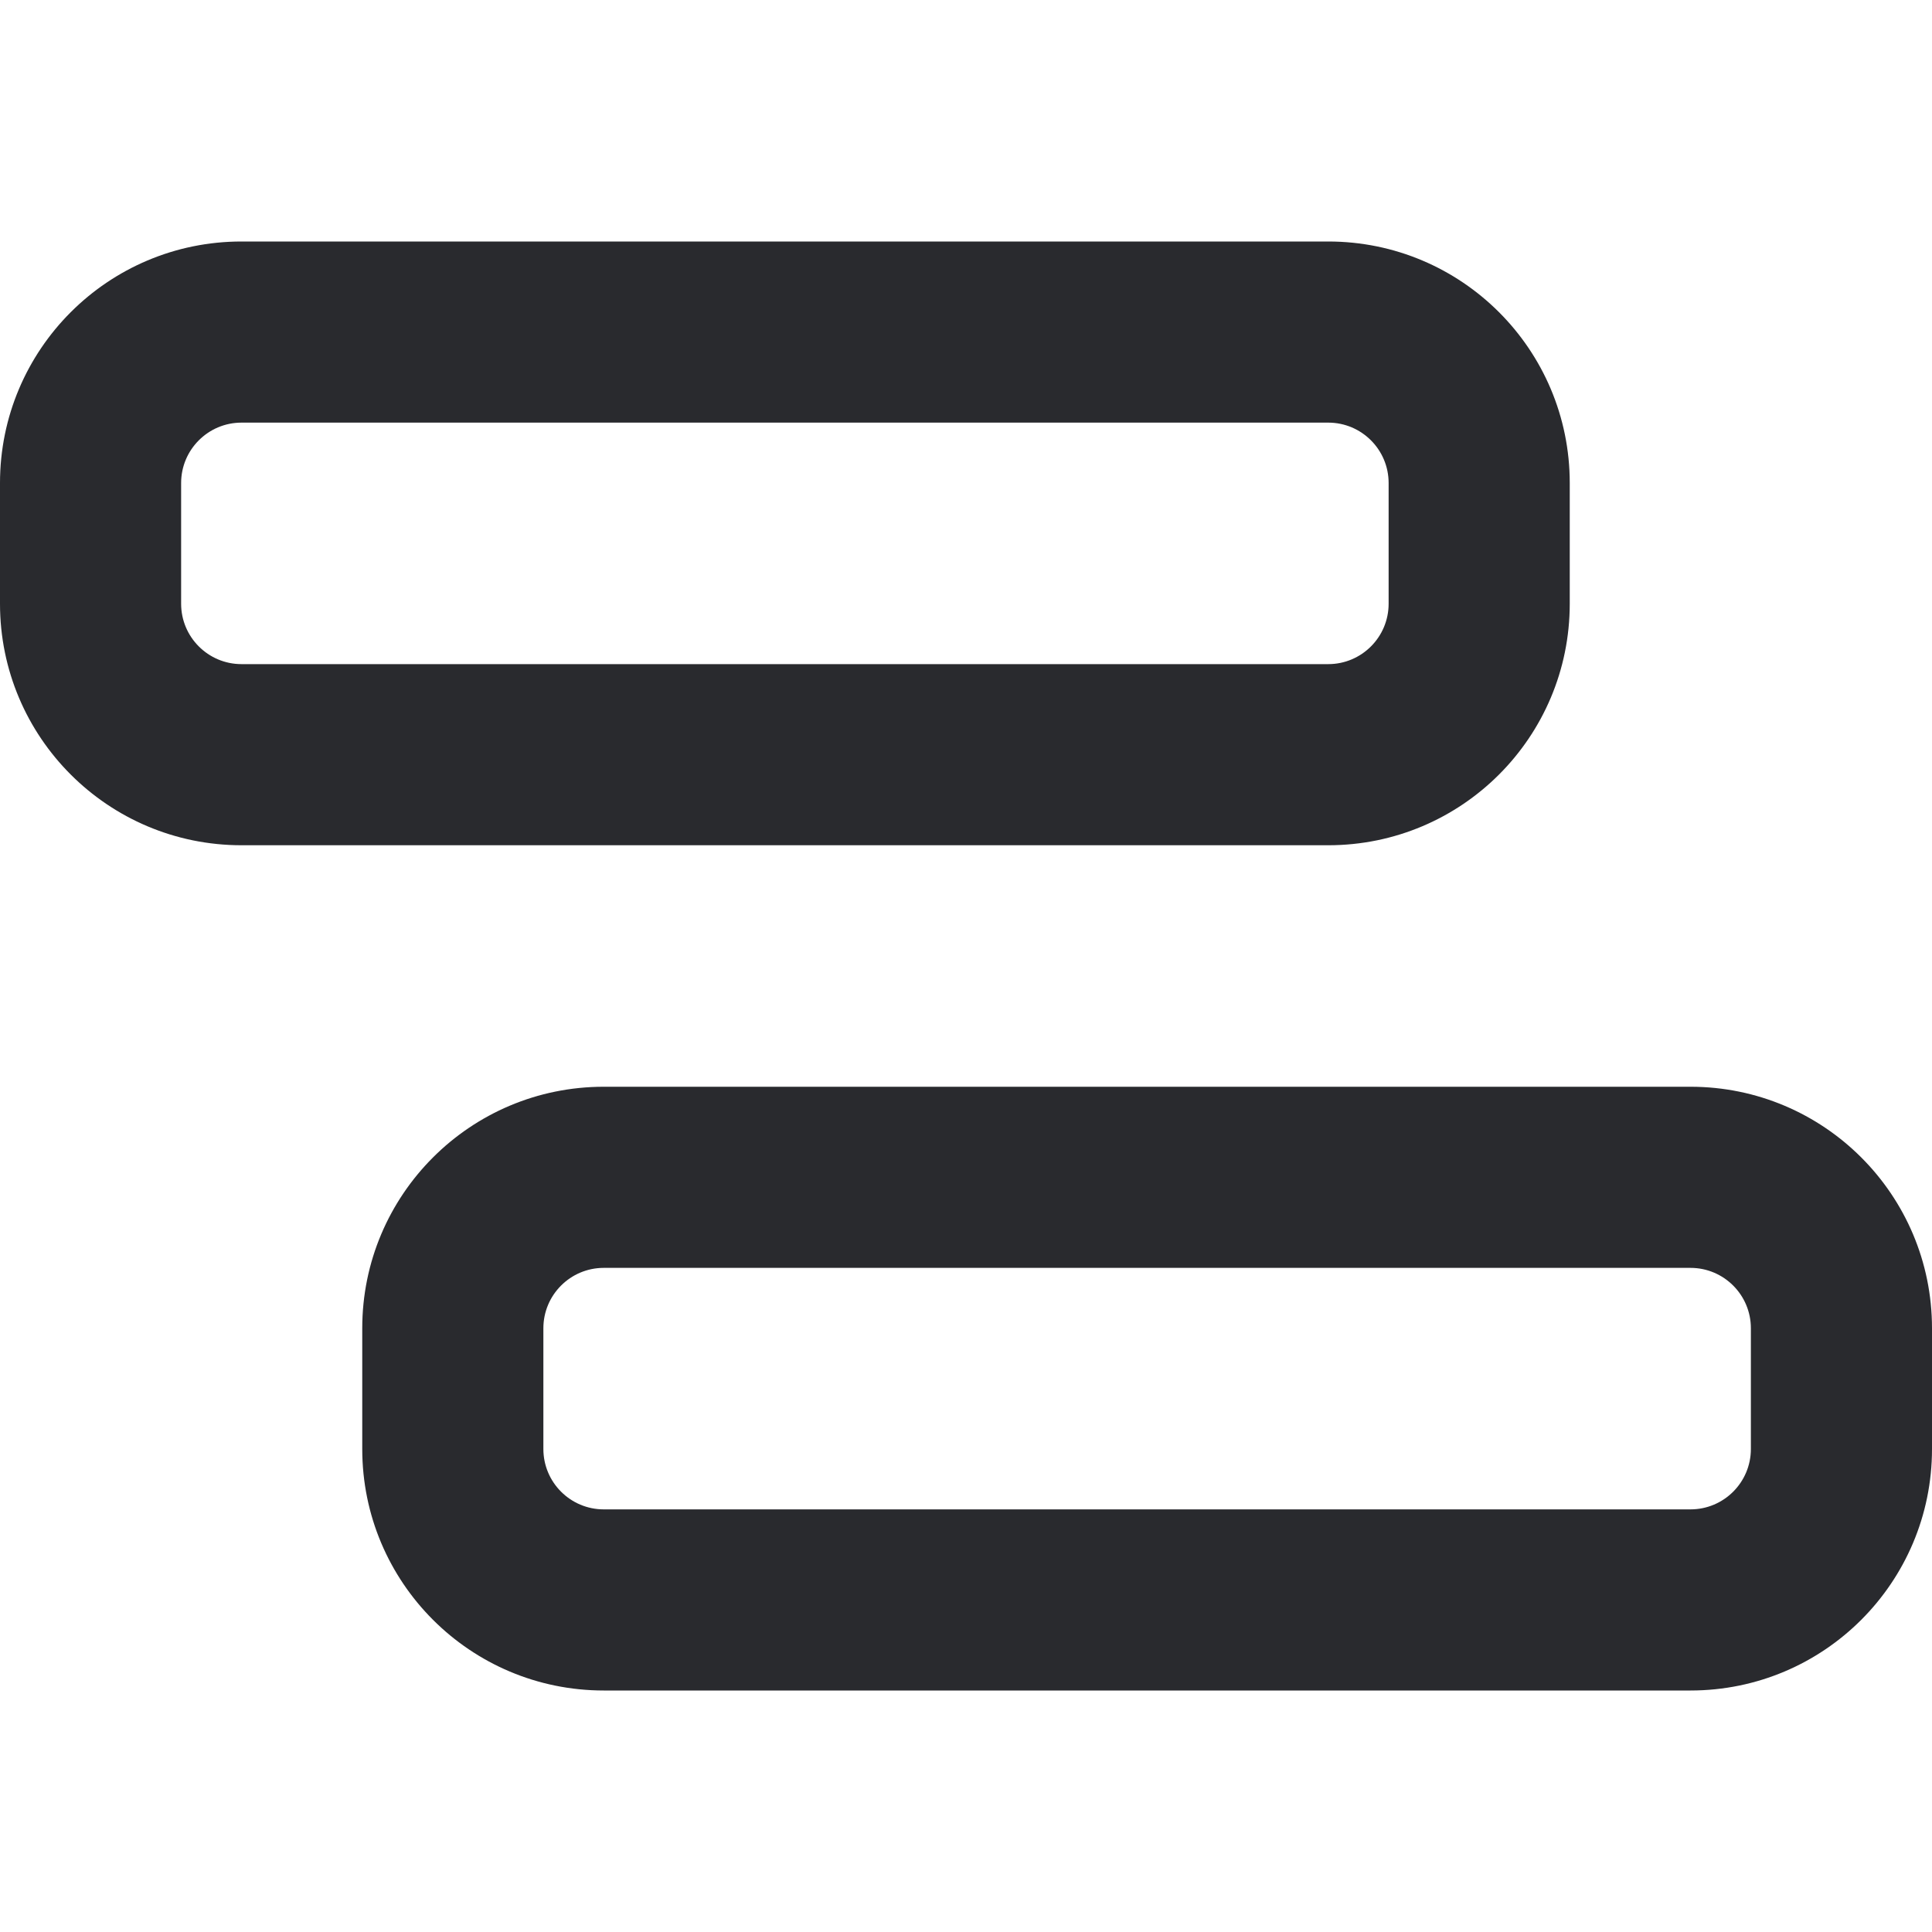 <svg width="16" height="16" viewBox="0 0 16 16" fill="none" xmlns="http://www.w3.org/2000/svg">
<path fill-rule="evenodd" clip-rule="evenodd" d="M0 4C0 2.895 0.895 2 2 2H11C12.105 2 13 2.895 13 4V5C13 6.105 12.105 7 11 7H2C0.895 7 0 6.105 0 5V4ZM2 3.5C1.724 3.5 1.5 3.724 1.5 4V5C1.5 5.276 1.724 5.5 2 5.5H11C11.276 5.5 11.5 5.276 11.5 5V4C11.5 3.724 11.276 3.5 11 3.5H2ZM3 11C3 9.895 3.895 9 5 9H14C15.105 9 16 9.895 16 11V12C16 13.105 15.105 14 14 14H5C3.895 14 3 13.105 3 12V11ZM5 10.5C4.724 10.5 4.5 10.724 4.5 11V12C4.5 12.276 4.724 12.5 5 12.5H14C14.276 12.5 14.5 12.276 14.5 12V11C14.5 10.724 14.276 10.5 14 10.5H5Z" fill="#292A2E"/>
</svg>
